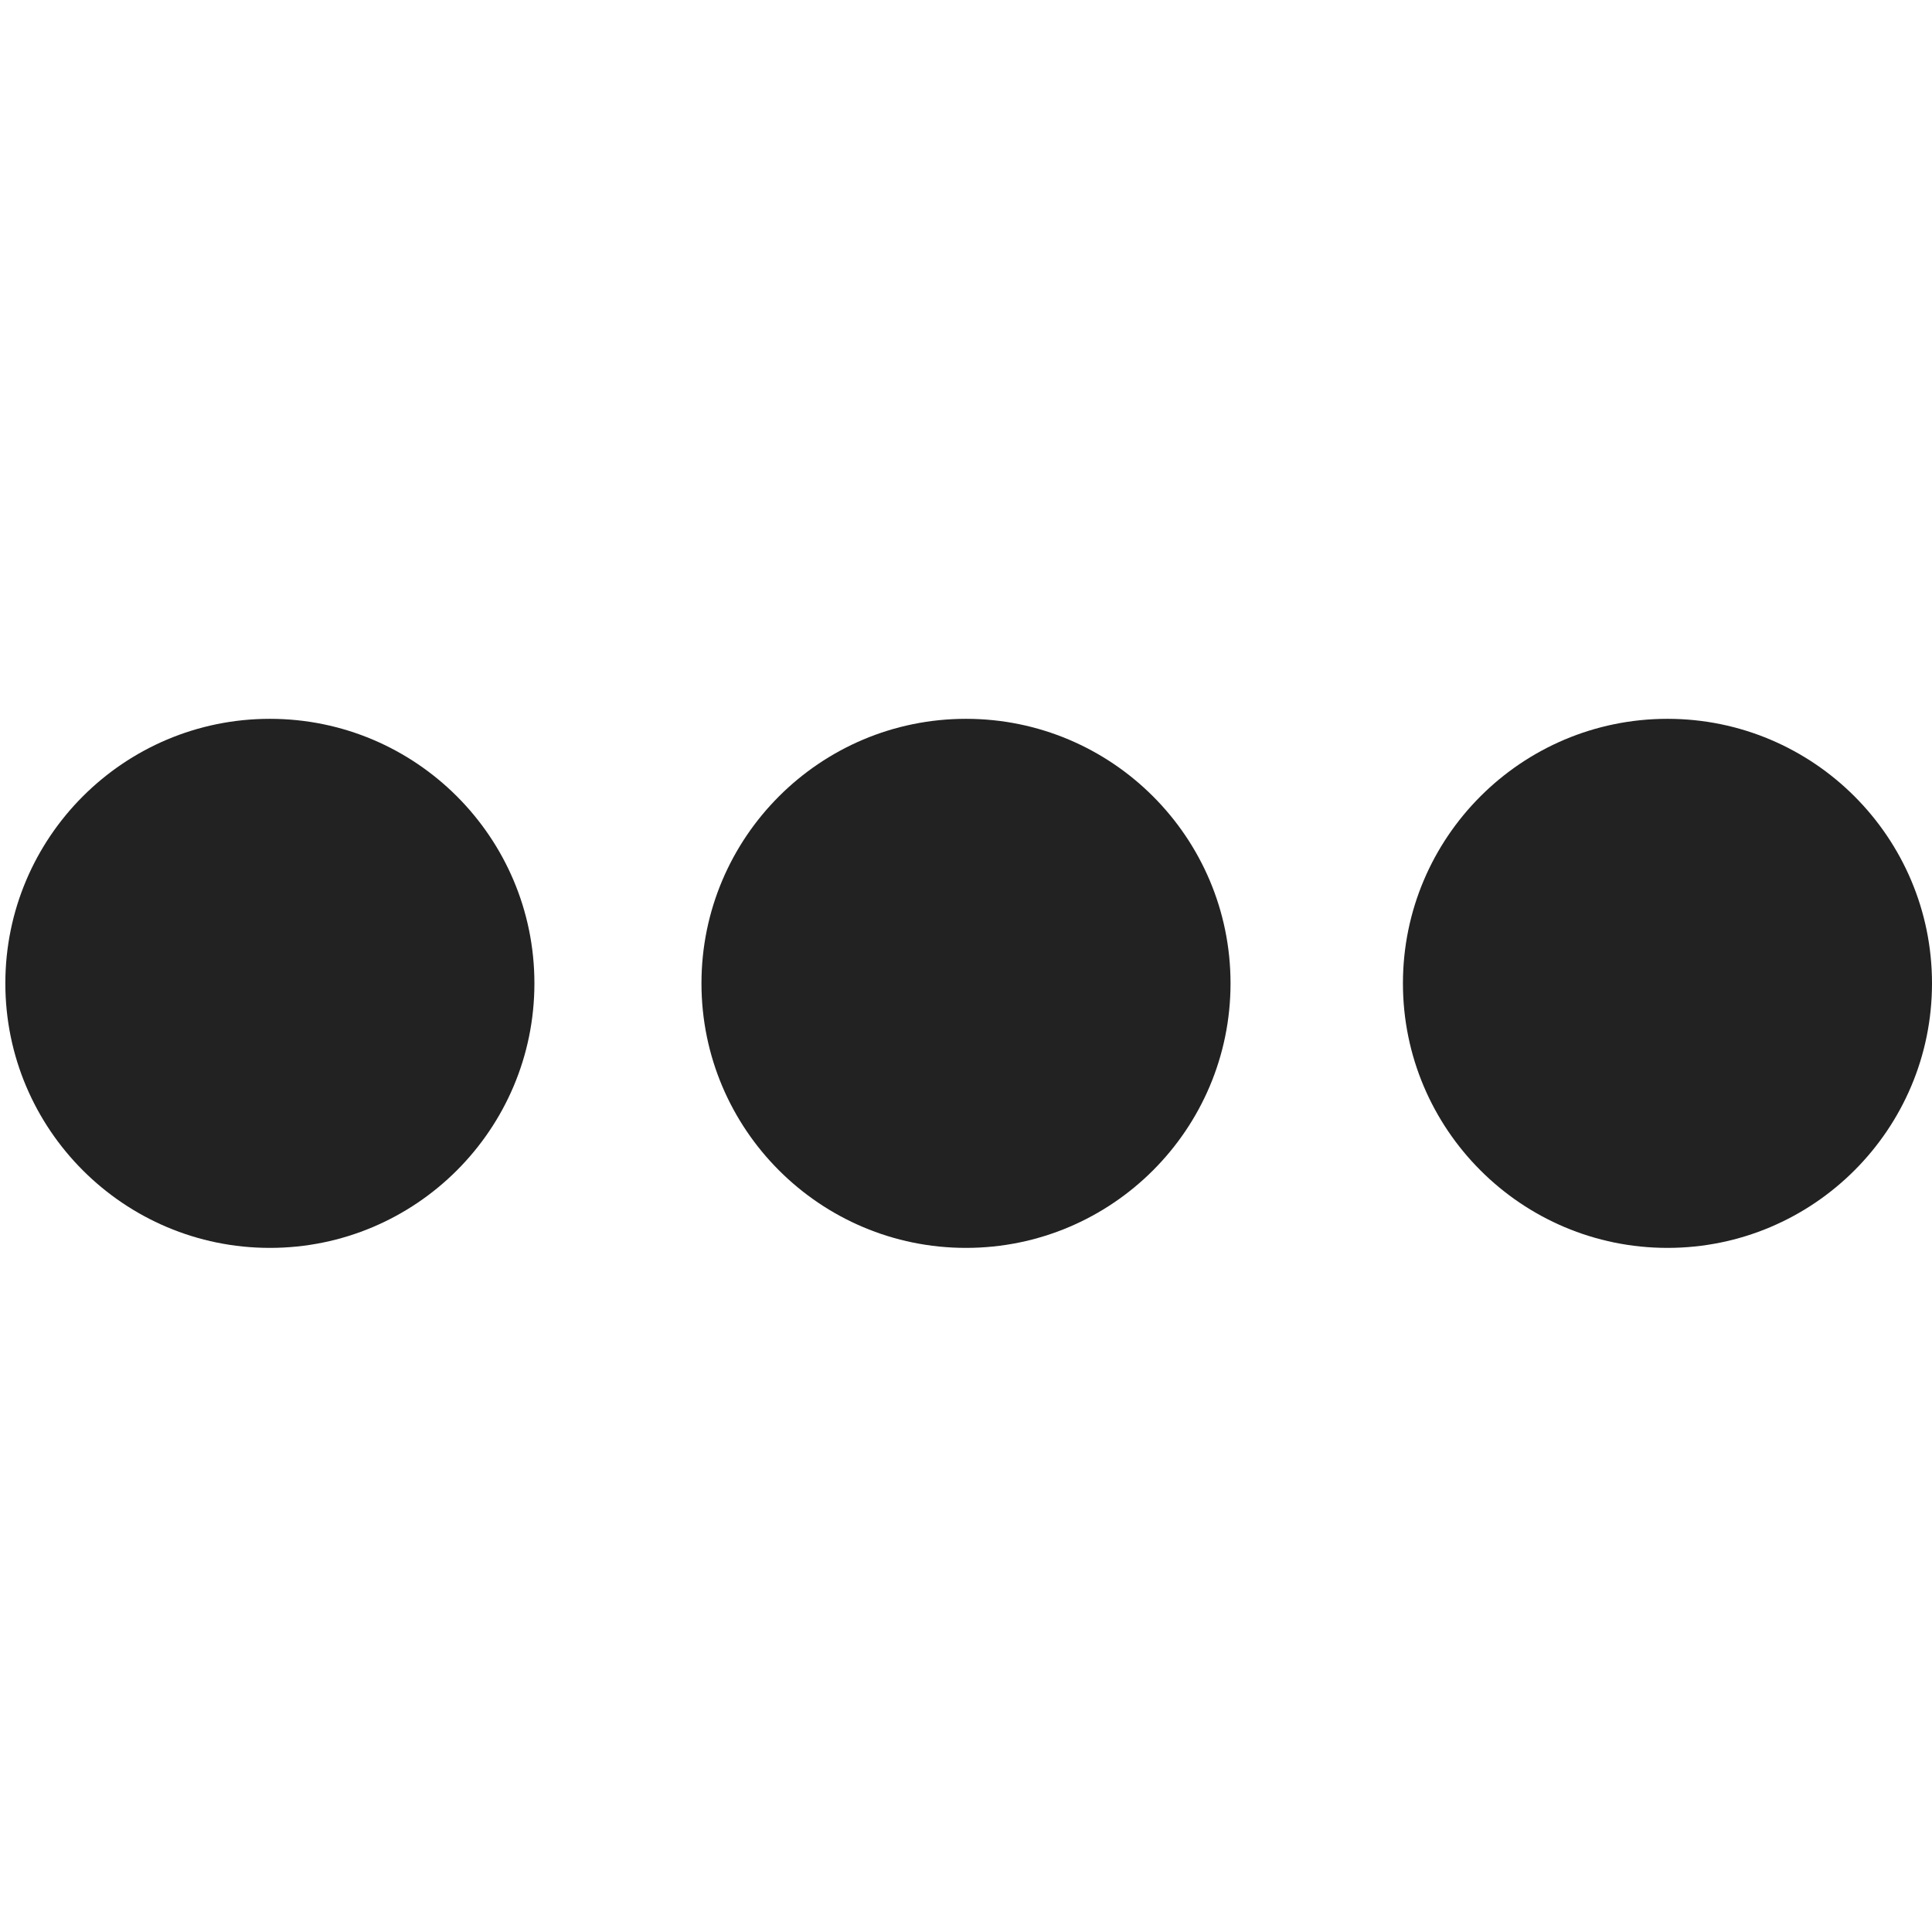 <svg xmlns="http://www.w3.org/2000/svg" xmlns:xlink="http://www.w3.org/1999/xlink" viewBox="0 0 640 640" width="60" height="60">
  <defs>
    <path d="M177.03 325.75c0 48.36-39.26 87.63-87.63 87.63-48.36 0-87.63-39.27-87.63-87.63 0-48.37 39.27-87.63 87.63-87.63 48.37 0 87.63 39.26 87.63 87.63z" id="a"/>
    <path d="M407.63 325.75c0 48.36-39.27 87.63-87.63 87.63-48.36 0-87.63-39.27-87.63-87.63 0-48.37 39.27-87.63 87.63-87.63 48.36 0 87.63 39.26 87.63 87.63z" id="b"/>
    <path d="M640 325.75c0 48.36-39.26 87.63-87.63 87.63-48.36 0-87.63-39.27-87.63-87.63 0-48.37 39.27-87.63 87.63-87.63 48.37 0 87.63 39.26 87.63 87.63z" id="c"/>
  </defs>
  <use xlink:href="#a" fill="#222222"/>
  <use xlink:href="#b" fill="#222222"/>
  <use xlink:href="#c" fill="#222222"/>
</svg>
